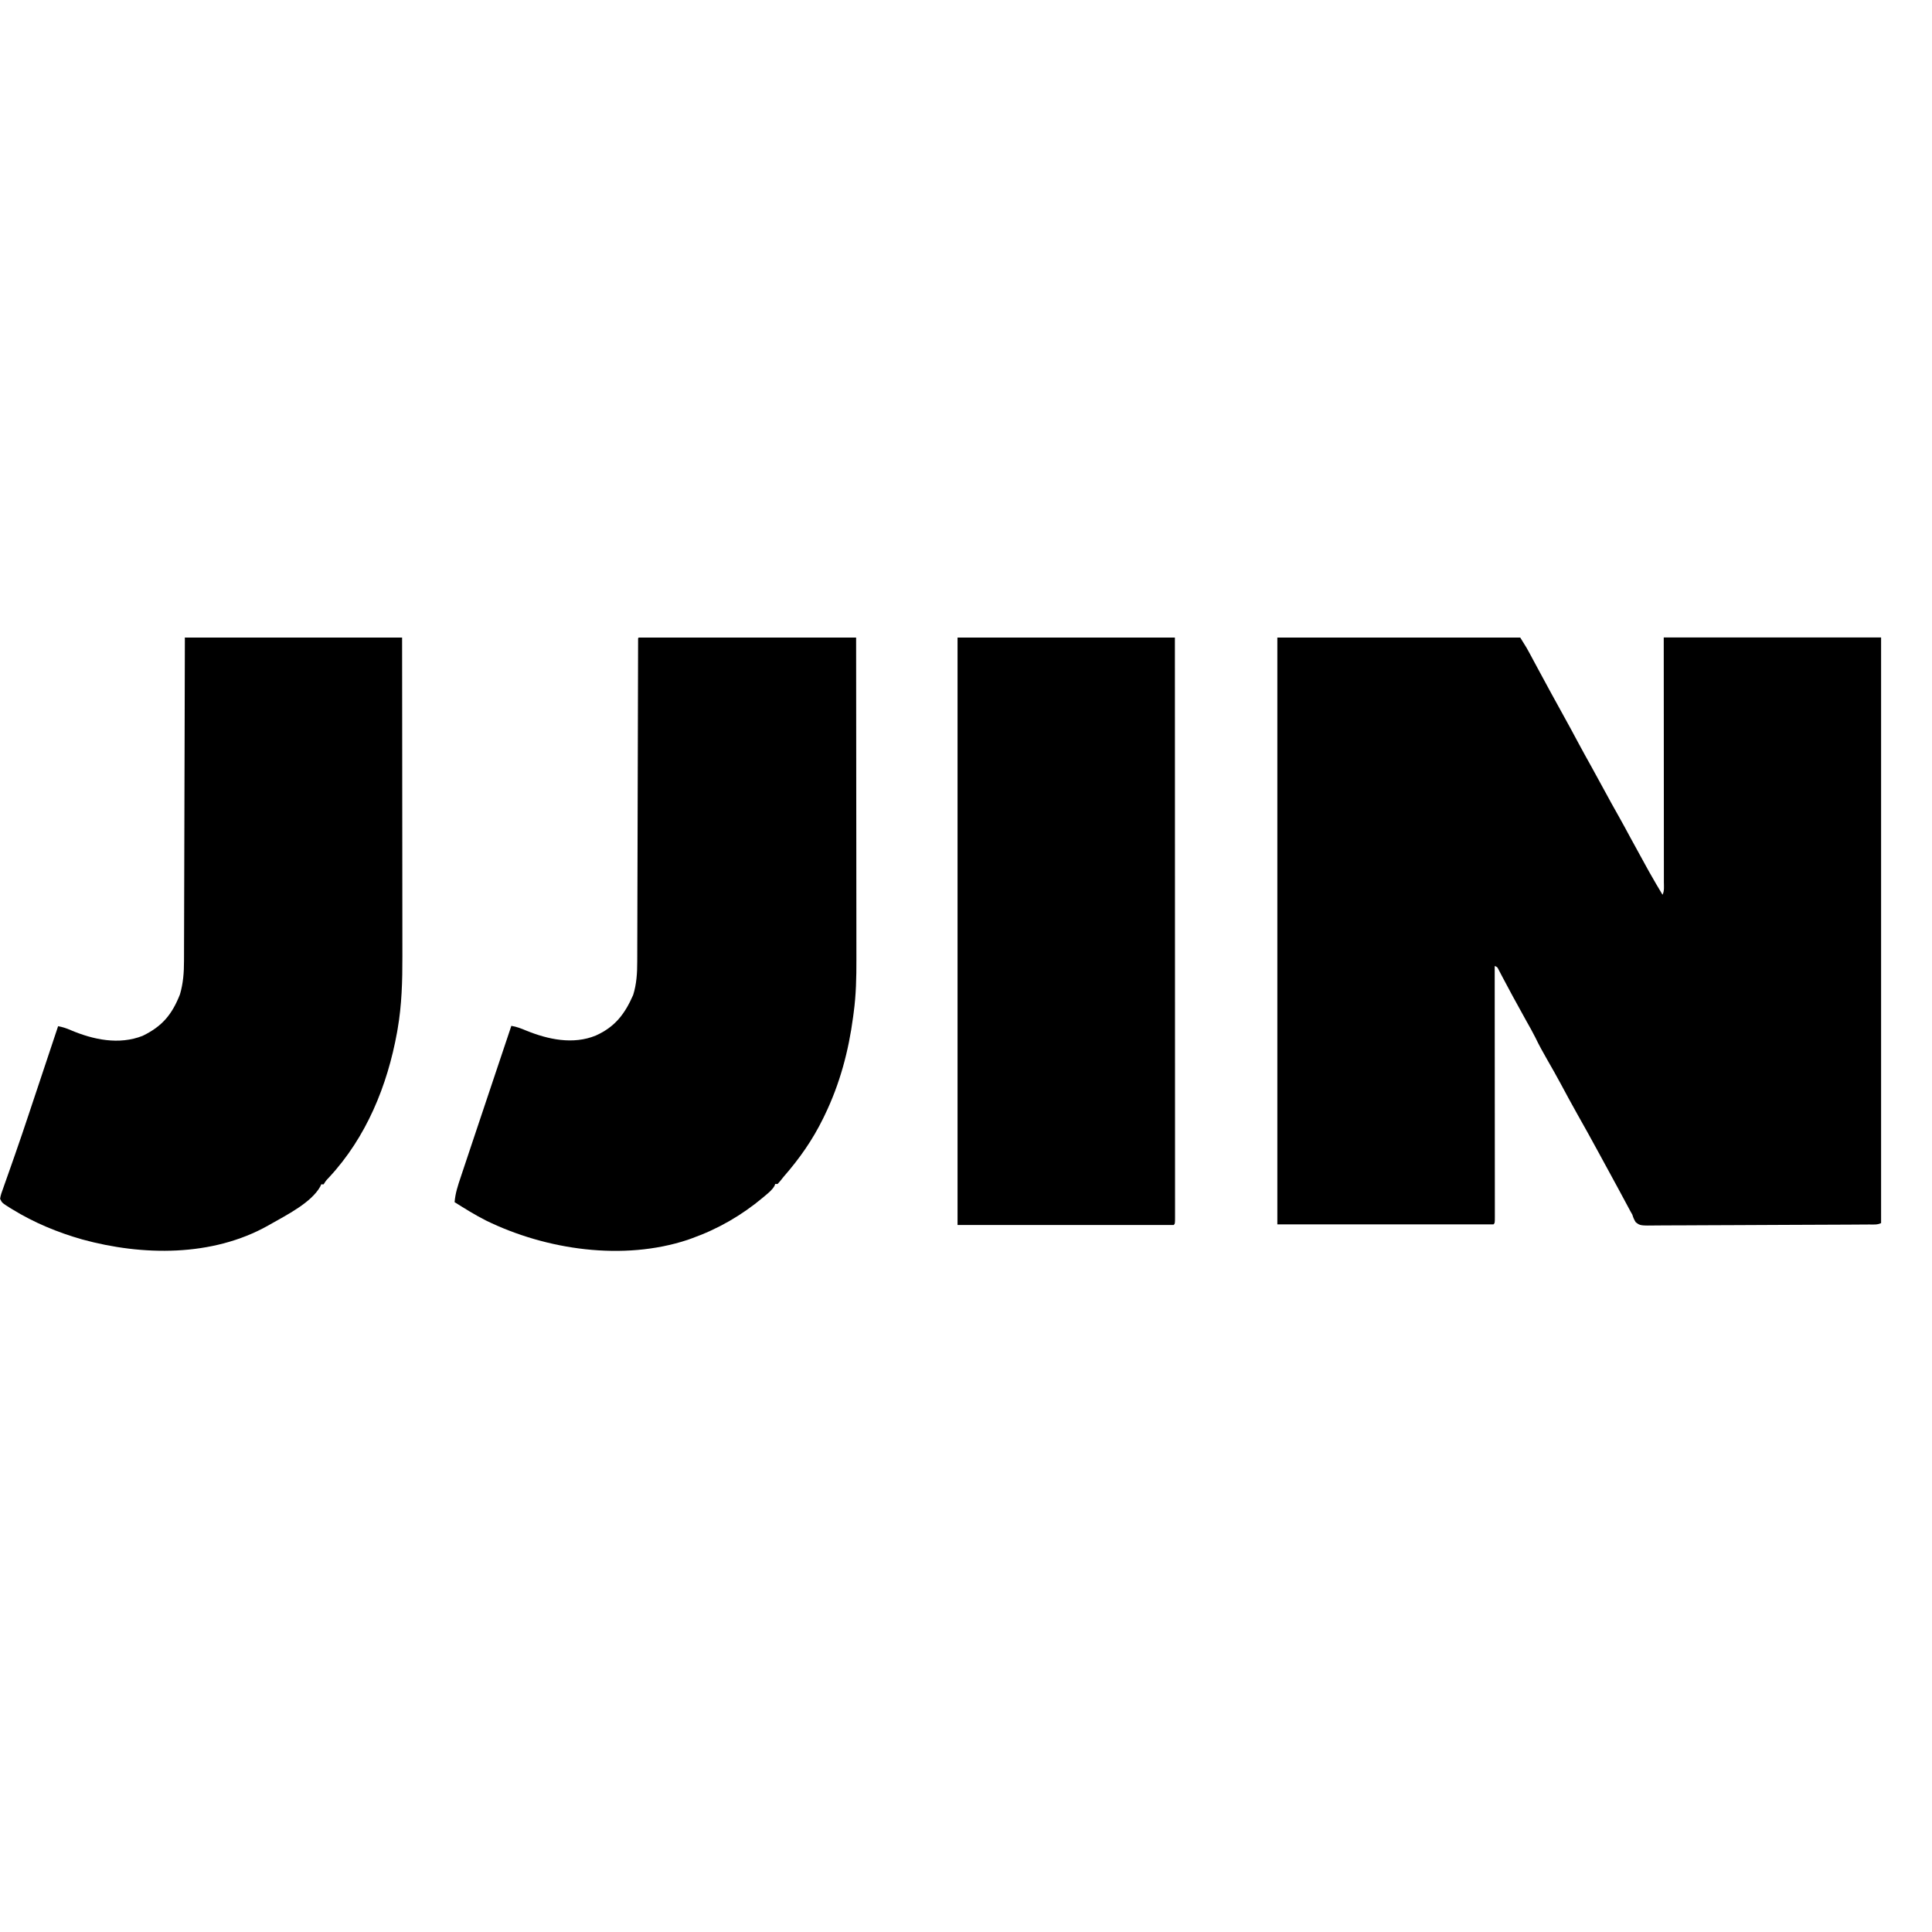 <?xml version="1.0" encoding="UTF-8"?>
<svg version="1.1" viewBox="0 0 1600 1600" width="80" height="80" xmlns="http://www.w3.org/2000/svg">
<path transform="translate(1058,528)" d="m0 0h201c5.62 9 5.62 9 7.91 13.3 0.509 0.944 1.02 1.89 1.54 2.86 0.531 0.992 1.06 1.98 1.61 3.01 1.15 2.14 2.31 4.28 3.46 6.42 0.58 1.08 1.16 2.15 1.76 3.26 2.62 4.86 5.26 9.71 7.91 14.6 0.496 0.91 0.993 1.82 1.5 2.76 3.45 6.32 6.94 12.6 10.4 18.9 4.08 7.33 8.06 14.7 12 22.1 3.62 6.7 7.29 13.4 11 20 3.51 6.3 6.95 12.6 10.4 19 3.93 7.29 7.91 14.5 12 21.7 3.29 5.82 6.46 11.7 9.63 17.6 4.69 8.68 9.43 17.3 14.2 25.9 0.85 1.52 0.85 1.52 1.72 3.08 3.51 6.25 7.12 12.4 10.8 18.5 1.61-3.22 1.13-6.72 1.12-10.3 8.54e-4 -0.863 0.002-1.73 0.003-2.62 0.002-2.91-0.004-5.82-0.009-8.73-2.82e-4 -2.08-1.24e-4 -4.16 4.43e-4 -6.24 2.88e-4 -5.66-0.006-11.3-0.013-17-0.006-5.91-0.007-11.8-0.008-17.7-0.003-11.2-0.011-22.4-0.021-33.6-0.013-15.1-0.019-30.2-0.025-45.4-0.009-23.8-0.029-47.7-0.048-71.5h180v485c-3.09 1.55-6.36 1.16-9.76 1.17-0.811 0.006-1.62 0.013-2.46 0.02-2.73 0.021-5.46 0.034-8.2 0.047-1.95 0.013-3.91 0.026-5.86 0.039-17.8 0.116-35.6 0.173-53.5 0.217-13.2 0.033-26.4 0.093-39.5 0.188-9.26 0.064-18.5 0.098-27.8 0.109-5.54 0.008-11.1 0.029-16.6 0.083-5.21 0.05-10.4 0.063-15.6 0.047-1.91 6.05e-4 -3.82 0.015-5.74 0.044-14.5 0.208-14.5 0.208-18.2-2.71-1.33-2.09-2.09-3.89-2.79-6.25-0.518-0.912-1.04-1.82-1.57-2.76-0.663-1.24-0.663-1.24-1.34-2.5-0.509-0.944-1.02-1.89-1.54-2.86-0.532-0.992-1.06-1.98-1.61-3.01-1.16-2.15-2.31-4.29-3.47-6.44-0.58-1.08-1.16-2.16-1.76-3.27-2.58-4.77-5.17-9.54-7.77-14.3-0.994-1.82-1.99-3.64-2.98-5.46-0.489-0.895-0.978-1.79-1.48-2.71-1.47-2.7-2.94-5.39-4.4-8.09-5.85-10.8-11.8-21.5-17.8-32.1-4.59-8.19-9.07-16.4-13.5-24.7-3.63-6.73-7.38-13.4-11.2-20-3.55-6.15-6.93-12.3-10-18.7-2.31-4.59-4.84-9.06-7.36-13.5-3.67-6.57-7.28-13.2-10.9-19.8-0.555-1.02-1.11-2.05-1.68-3.1-2.33-4.31-4.66-8.63-6.94-13-0.325-0.616-0.65-1.23-0.986-1.87-0.816-1.55-1.62-3.1-2.43-4.65-1.1-2.23-1.1-2.23-3.27-3.1 0.001 1.65 0.001 1.65 0.003 3.32 0.022 26.6 0.039 53.3 0.049 79.9 0.005 12.9 0.012 25.8 0.024 38.7 0.01 11.2 0.016 22.5 0.019 33.7 0.001 5.95 0.004 11.9 0.012 17.8 0.007 5.59 0.009 11.2 0.007 16.8 2.76e-4 2.06 0.002 4.12 0.006 6.18 0.005 2.8 0.004 5.6 0.001 8.39 0.004 1.24 0.004 1.24 0.009 2.5-0.015 5.59-0.015 5.59-1.13 6.7h-179v-486z"/>
<path transform="translate(529,528)" d="m0 0h180c0.081 72.3 0.081 72.3 0.098 103 0.004 6.92 0.008 13.8 0.012 20.8 5.27e-4 0.868 0.001 1.74 0.002 2.63 0.009 14 0.024 28 0.043 41.9 0.019 14.4 0.03 28.7 0.034 43.1 0.003 8.85 0.011 17.7 0.028 26.5 0.011 6.08 0.014 12.2 0.011 18.2-0.001 3.5 5.6e-4 7 0.011 10.5 0.039 14.7-0.256 29.2-2.24 43.8-0.16 1.23-0.32 2.47-0.484 3.74-3.74 28.3-11 55.5-23.5 81.3-0.407 0.841-0.815 1.68-1.23 2.55-8.81 18-19.6 33.4-32.8 48.5-0.897 1.12-1.79 2.24-2.69 3.36-0.762 0.87-1.52 1.74-2.31 2.64h-2c-0.201 0.544-0.402 1.09-0.609 1.65-1.96 3.31-4.72 5.53-7.64 7.98-0.626 0.528-1.25 1.06-1.9 1.6-17.7 14.8-37.1 26-58.9 33.8-1.14 0.409-2.27 0.817-3.45 1.24-53.2 17.6-117 8.45-167-16-8.99-4.53-17.5-9.89-26-15.2 0.561-7.38 2.76-13.9 5.12-20.9 0.431-1.29 0.861-2.58 1.29-3.88 1.16-3.49 2.33-6.98 3.51-10.5 1.23-3.66 2.45-7.32 3.67-11 2.31-6.93 4.64-13.9 6.96-20.8 2.64-7.86 5.27-15.7 7.9-23.6 4.5-13.4 9-26.9 13.5-40.3 0.372-1.11 0.743-2.21 1.13-3.36 0.321-0.957 0.643-1.91 0.974-2.9 0.98-2.92 1.96-5.85 2.93-8.78 4.33 0.677 8.17 2.19 12.2 3.88 18.2 7.39 38.9 11.9 57.8 4.12 15.9-7.14 24.1-18 30.9-33.6 2.82-9.01 3.37-18.1 3.36-27.5 0.009-1.73 0.009-1.73 0.018-3.5 0.017-3.83 0.02-7.66 0.023-11.5 0.008-2.76 0.019-5.52 0.03-8.28 0.022-5.93 0.037-11.9 0.047-17.8 0.015-8.57 0.04-17.1 0.068-25.7 0.045-13.9 0.082-27.8 0.113-41.7 0.03-13.5 0.065-27 0.104-40.5 0.002-0.842 0.005-1.68 0.008-2.55 0.019-6.58 0.039-13.2 0.059-19.7 0.097-32.2 0.172-64.4 0.251-96.7z"/>
<path transform="translate(153,528)" d="m0 0h180c0.081 71.6 0.081 71.6 0.098 102 0.004 6.87 0.008 13.7 0.012 20.6 5.27e-4 0.861 0.001 1.72 0.002 2.61 0.009 13.8 0.024 27.7 0.043 41.5 0.019 14.2 0.03 28.5 0.034 42.7 0.003 8.77 0.011 17.5 0.028 26.3 0.011 6.03 0.014 12.1 0.011 18.1-0.001 3.47 5.15e-4 6.94 0.011 10.4 0.054 20-0.482 40.1-3.93 59.9-0.168 0.973-0.336 1.95-0.509 2.95-7.96 43.9-25.4 86.8-56.3 120-2.55 2.67-2.55 2.67-4.49 5.78h-2c-0.251 0.585-0.503 1.17-0.762 1.77-7.52 13.5-28.1 23.7-41.2 31.2-0.653 0.374-1.31 0.748-1.98 1.13-46.3 26-104 25.2-154 11.5-20.4-5.82-39.7-13.8-57.8-24.9-0.676-0.412-1.35-0.825-2.05-1.25-6.55-4.14-6.55-4.14-8.14-7.5 0.424-3.11 1.53-5.95 2.61-8.88 0.313-0.898 0.626-1.8 0.948-2.72 0.685-1.96 1.38-3.92 2.08-5.87 1.13-3.14 2.23-6.28 3.33-9.43 1.16-3.31 2.31-6.63 3.48-9.94 3.8-10.8 7.45-21.7 11.1-32.6 1.05-3.17 2.11-6.34 3.16-9.51 1.4-4.21 2.81-8.42 4.21-12.6 2.17-6.54 4.35-13.1 6.53-19.6 3.53-10.6 7.06-21.2 10.6-31.8 3.79 0.705 6.97 1.75 10.5 3.31 18.7 7.9 39.9 12.4 59.5 4.69 16.2-7.88 24.3-17.6 30.9-34.3 2.69-9.13 3.37-18.2 3.36-27.7 0.009-1.72 0.009-1.72 0.018-3.48 0.017-3.82 0.02-7.64 0.023-11.5 0.008-2.75 0.019-5.5 0.03-8.25 0.022-5.9 0.037-11.8 0.047-17.7 0.015-8.54 0.04-17.1 0.068-25.6 0.045-13.9 0.082-27.7 0.113-41.6 0.03-13.5 0.065-26.9 0.104-40.4 0.002-0.839 0.005-1.68 0.008-2.54 0.019-6.56 0.039-13.1 0.059-19.7 0.097-32.1 0.172-64.2 0.251-96.3z"/>
<path transform="translate(793,528)" d="m0 0h180c0.033 92.9 0.033 92.9 0.042 139 2.07e-4 1.03 2.07e-4 1.03 4.18e-4 2.07 0.003 14.9 0.006 29.7 0.008 44.6 0.001 7.28 0.003 14.6 0.004 21.9 1.31e-4 0.725 2.62e-4 1.45 3.96e-4 2.2 0.004 23.5 0.012 47 0.021 70.5 0.009 24.2 0.016 48.3 0.018 72.5 2.88e-4 3.41 6.14e-4 6.82 9.62e-4 10.2 1.01e-4 1.01 1.01e-4 1.01 2.04e-4 2.03 0.001 10.8 0.006 21.6 0.012 32.5 0.006 10.9 0.008 21.7 0.007 32.6-6.44e-4 5.89 3.78e-4 11.8 0.006 17.7 0.005 5.38 0.005 10.8 0.002 16.2-4.26e-4 1.96 8.71e-4 3.91 0.004 5.87 0.004 2.64 0.002 5.28-0.002 7.93 0.004 1.16 0.004 1.16 0.008 2.35-0.017 5.23-0.017 5.23-1.13 6.35h-179v-486z"/>
</svg>
